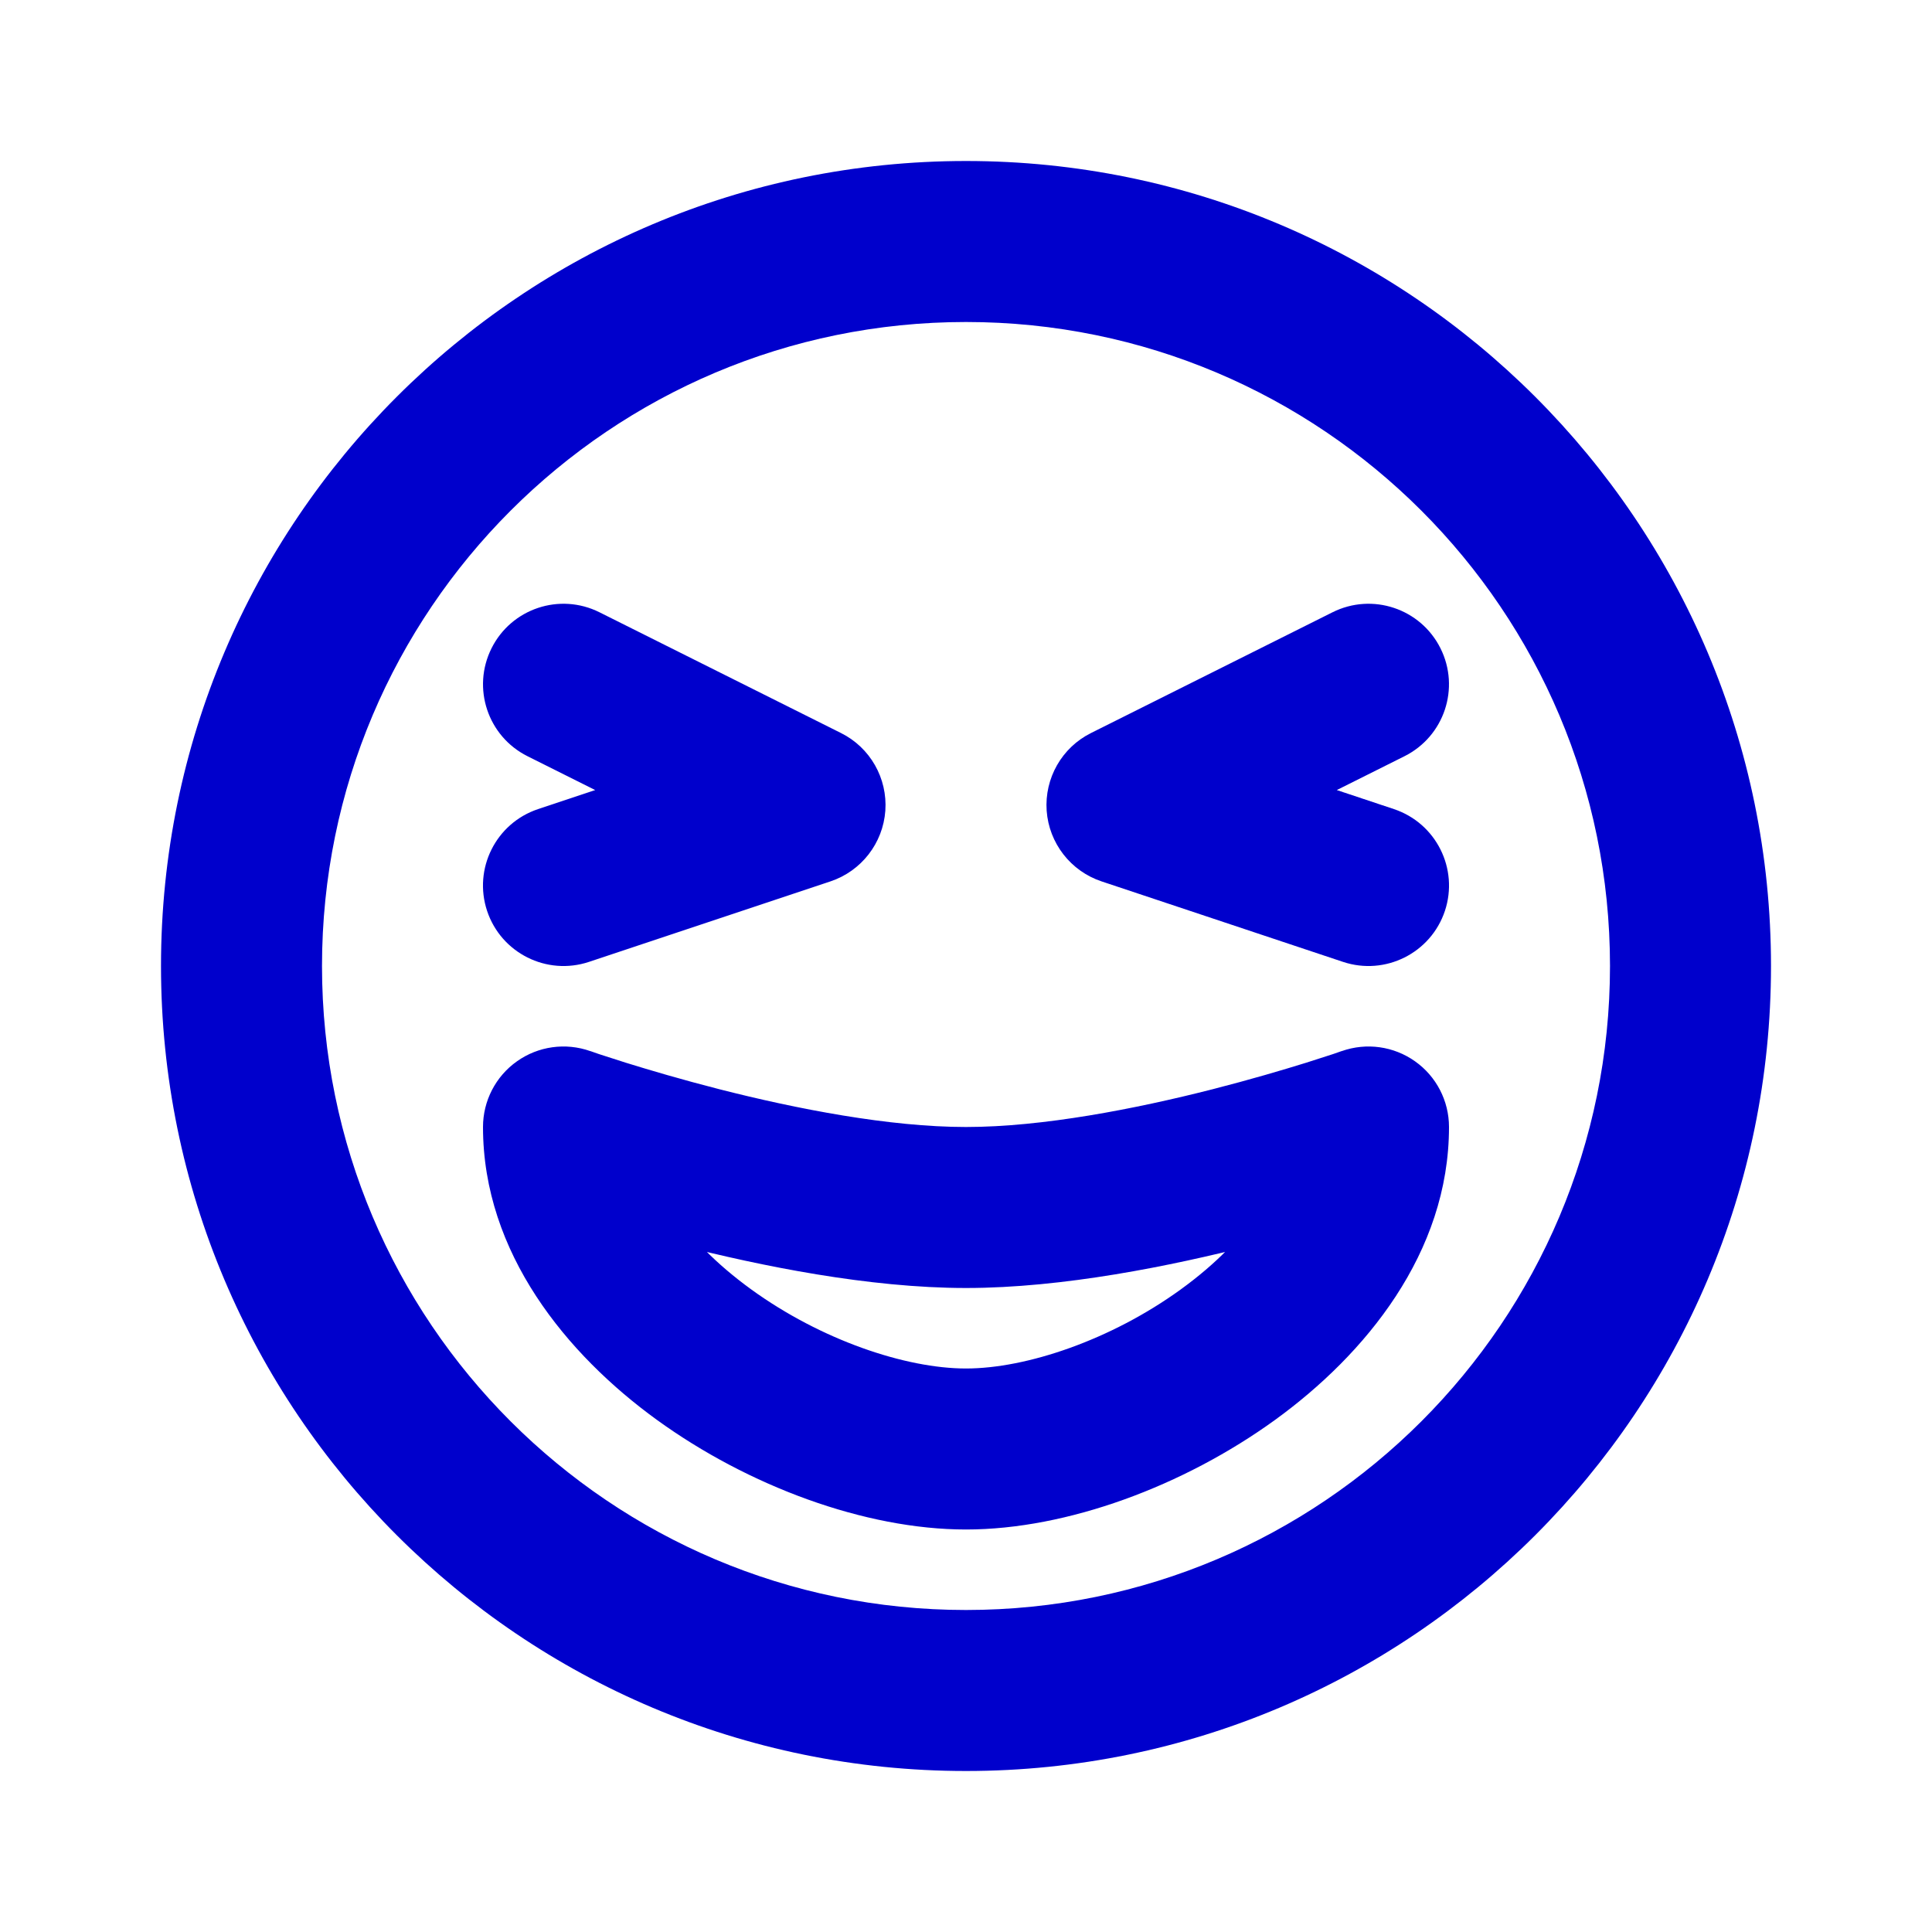 <svg width="24" height="24" viewBox="0 0 24 24" fill="none" xmlns="http://www.w3.org/2000/svg">
<path d="M17 14H18C18 13.676 17.843 13.371 17.578 13.184C17.313 12.996 16.974 12.949 16.668 13.057L17 14ZM7 14L7.332 13.057C7.026 12.949 6.687 12.996 6.422 13.184C6.157 13.371 6 13.676 6 14H7ZM16.684 11.949C17.208 12.123 17.774 11.84 17.949 11.316C18.123 10.792 17.84 10.226 17.316 10.051L16.684 11.949ZM14 10L13.553 9.106C13.191 9.286 12.974 9.667 13.002 10.071C13.031 10.474 13.3 10.821 13.684 10.949L14 10ZM17.447 9.394C17.941 9.147 18.141 8.547 17.894 8.053C17.647 7.559 17.047 7.359 16.553 7.606L17.447 9.394ZM6.684 10.051C6.16 10.226 5.877 10.792 6.051 11.316C6.226 11.84 6.792 12.123 7.316 11.949L6.684 10.051ZM10 10L10.316 10.949C10.7 10.821 10.969 10.474 10.998 10.071C11.026 9.667 10.809 9.286 10.447 9.106L10 10ZM7.447 7.606C6.953 7.359 6.353 7.559 6.106 8.053C5.859 8.547 6.059 9.147 6.553 9.394L7.447 7.606ZM20 12C20 16.418 16.418 20 12 20V22C17.523 22 22 17.523 22 12H20ZM12 20C7.582 20 4 16.418 4 12H2C2 17.523 6.477 22 12 22V20ZM4 12C4 7.582 7.582 4 12 4V2C6.477 2 2 6.477 2 12H4ZM12 4C16.418 4 20 7.582 20 12H22C22 6.477 17.523 2 12 2V4ZM16 14C16 14.643 15.547 15.381 14.666 16.019C13.8 16.646 12.751 17 12 17V19C13.257 19 14.708 18.458 15.84 17.638C16.957 16.828 18 15.567 18 14H16ZM12 17C11.249 17 10.2 16.646 9.334 16.019C8.453 15.381 8 14.643 8 14H6C6 15.567 7.043 16.828 8.16 17.638C9.292 18.458 10.743 19 12 19V17ZM17 14C16.668 13.057 16.668 13.057 16.668 13.057C16.668 13.057 16.668 13.057 16.668 13.057C16.668 13.057 16.668 13.057 16.668 13.057C16.668 13.057 16.668 13.057 16.668 13.057C16.667 13.057 16.665 13.058 16.663 13.058C16.659 13.06 16.652 13.062 16.643 13.065C16.624 13.072 16.595 13.082 16.557 13.095C16.481 13.12 16.367 13.157 16.224 13.202C15.937 13.291 15.532 13.411 15.063 13.531C14.106 13.775 12.953 14 12 14V16C13.207 16 14.553 15.725 15.557 15.469C16.068 15.339 16.508 15.209 16.821 15.111C16.977 15.062 17.103 15.021 17.191 14.992C17.234 14.977 17.268 14.965 17.292 14.957C17.304 14.953 17.314 14.95 17.32 14.947C17.324 14.946 17.326 14.945 17.328 14.945C17.329 14.944 17.33 14.944 17.331 14.944C17.331 14.944 17.331 14.944 17.331 14.944C17.332 14.943 17.332 14.943 17.332 14.943C17.332 14.943 17.332 14.943 17 14ZM12 14C11.047 14 9.894 13.775 8.937 13.531C8.468 13.411 8.063 13.291 7.776 13.202C7.633 13.157 7.519 13.12 7.443 13.095C7.405 13.082 7.376 13.072 7.357 13.065C7.348 13.062 7.341 13.06 7.337 13.058C7.335 13.058 7.333 13.057 7.332 13.057C7.332 13.057 7.332 13.057 7.332 13.057C7.332 13.057 7.332 13.057 7.332 13.057C7.332 13.057 7.332 13.057 7.332 13.057C7.332 13.057 7.332 13.057 7 14C6.668 14.943 6.668 14.943 6.668 14.943C6.668 14.943 6.668 14.943 6.668 14.944C6.669 14.944 6.669 14.944 6.669 14.944C6.67 14.944 6.671 14.944 6.672 14.945C6.674 14.945 6.676 14.946 6.68 14.947C6.686 14.95 6.696 14.953 6.708 14.957C6.732 14.965 6.766 14.977 6.81 14.992C6.897 15.021 7.023 15.062 7.179 15.111C7.492 15.209 7.932 15.339 8.443 15.469C9.447 15.725 10.793 16 12 16V14ZM17.316 10.051L14.316 9.051L13.684 10.949L16.684 11.949L17.316 10.051ZM14.447 10.894L17.447 9.394L16.553 7.606L13.553 9.106L14.447 10.894ZM7.316 11.949L10.316 10.949L9.684 9.051L6.684 10.051L7.316 11.949ZM10.447 9.106L7.447 7.606L6.553 9.394L9.553 10.894L10.447 9.106Z" fill="#0000CC"/>
</svg>
